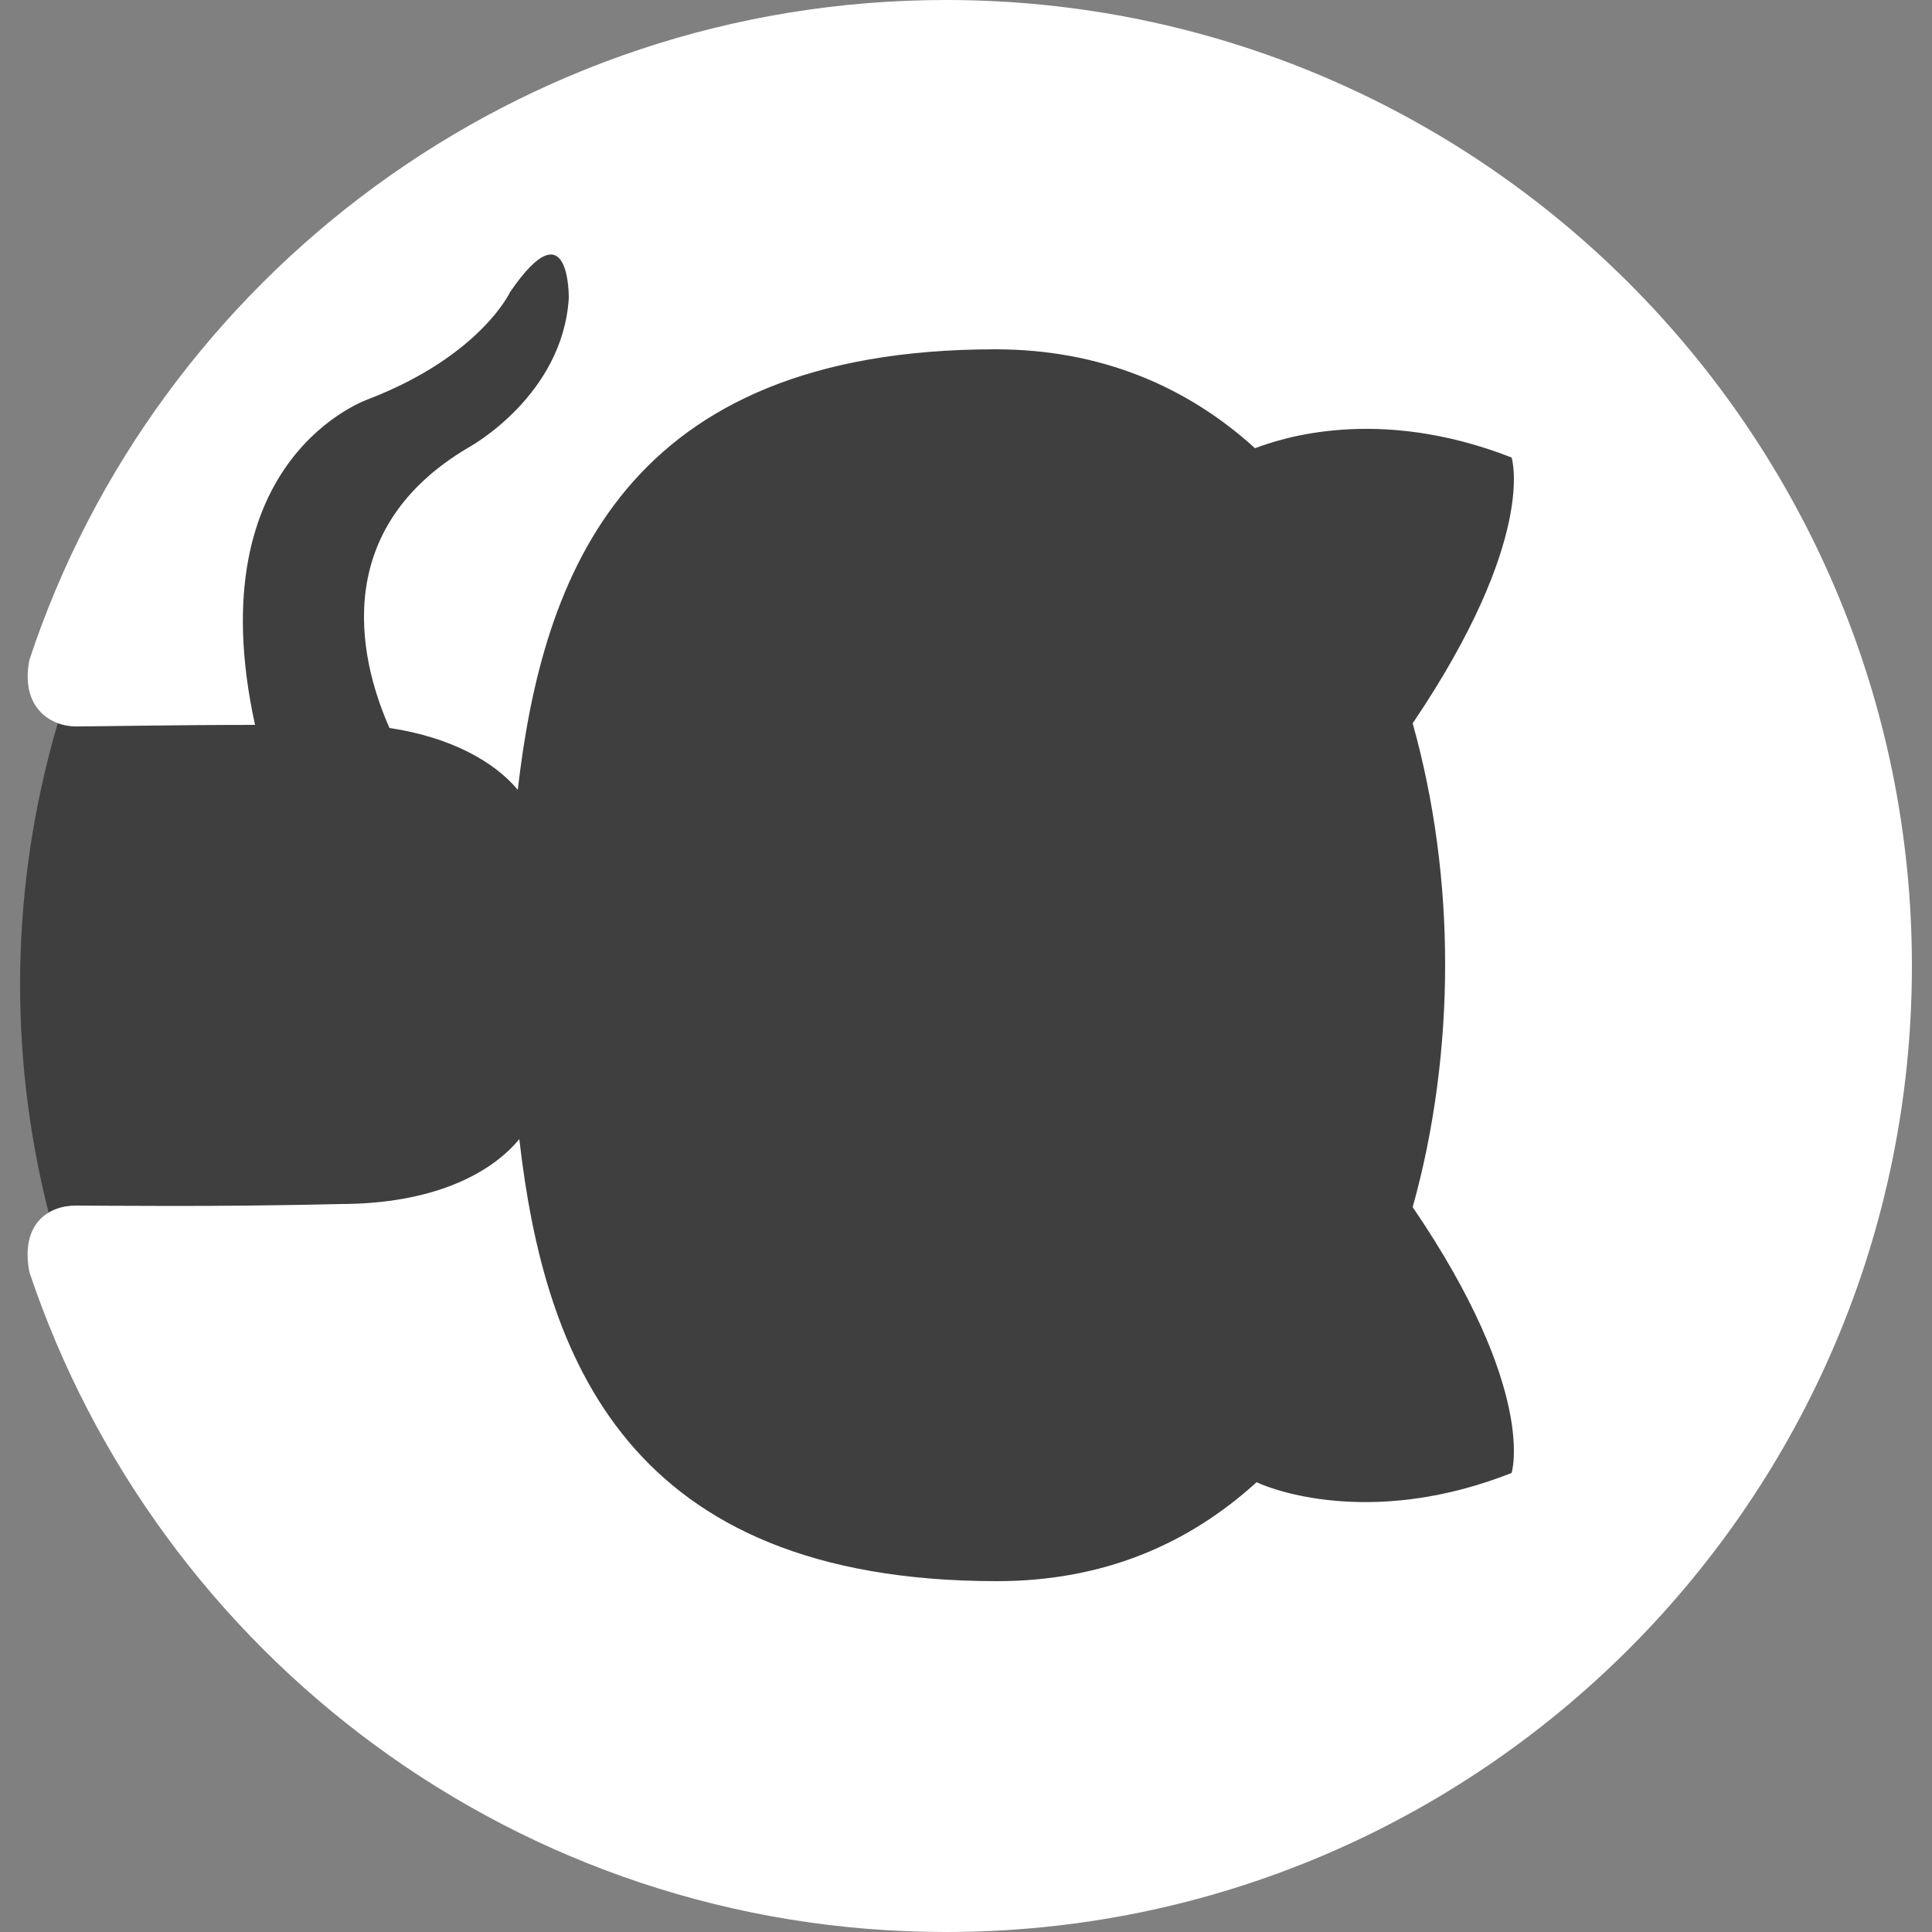 <?xml version="1.0" encoding="utf-8"?>
<!-- Generator: Adobe Illustrator 17.1.0, SVG Export Plug-In . SVG Version: 6.00 Build 0)  -->
<!DOCTYPE svg PUBLIC "-//W3C//DTD SVG 1.1//EN" "http://www.w3.org/Graphics/SVG/1.1/DTD/svg11.dtd">
<svg version="1.1" id="レイヤー_1" xmlns="http://www.w3.org/2000/svg" xmlns:xlink="http://www.w3.org/1999/xlink" x="0px"
	 y="0px" viewBox="0 0 125 125" enable-background="new 0 0 125 125" xml:space="preserve">
<rect x="0" y="0" width="125" height="125" fill="#808080" stroke="none"/>
<circle fill="#3F3F3F" cx="61.1" cy="63.7" r="59.8"/>
<path fill="#FFFFFF" d="M123.7,62.5C123.7,28,95.7,0,61.2,0C33.6,0,10.1,17.9,1.9,42.7c-0.6,3.1,1.4,4.3,3,4.3
	c1.5,0,6.4-0.1,11.6-0.1c-3.8-17.4,7.4-21.1,7.4-21.1c7.2-2.8,9.1-6.9,9.1-6.9c3.9-5.7,3.8,0.4,3.8,0.4c-0.4,6.3-6.4,9.6-6.4,9.6
	c-9.6,5.6-6.8,14.6-5.2,18.2c4,0.6,6.8,2.2,8.3,4c1.6-13.9,6.9-28.5,30.9-28.5c6.8,0,12.4,2.4,16.8,6.4c1.6-0.6,7.9-2.8,16.6,0.6
	c0,0,1.7,5.2-6.4,17.2c1.4,5,2.1,10.3,2.1,15.6c0,5.3-0.7,10.7-2.1,15.7c8.1,11.9,6.4,17.2,6.4,17.2c-8.6,3.4-15,1.3-16.5,0.6
	c-4.4,4-9.9,6.4-16.8,6.4c-24,0-29.3-14.6-30.9-28.6c-1.9,2.3-5.7,4.2-11.6,4.2C13.7,78.1,6.9,78,4.9,78c-1.7,0-3.6,1.1-3,4.3
	c8.3,24.8,31.7,42.7,59.3,42.7C95.7,125,123.7,97,123.7,62.5L123.7,62.5z"/>
</svg>
